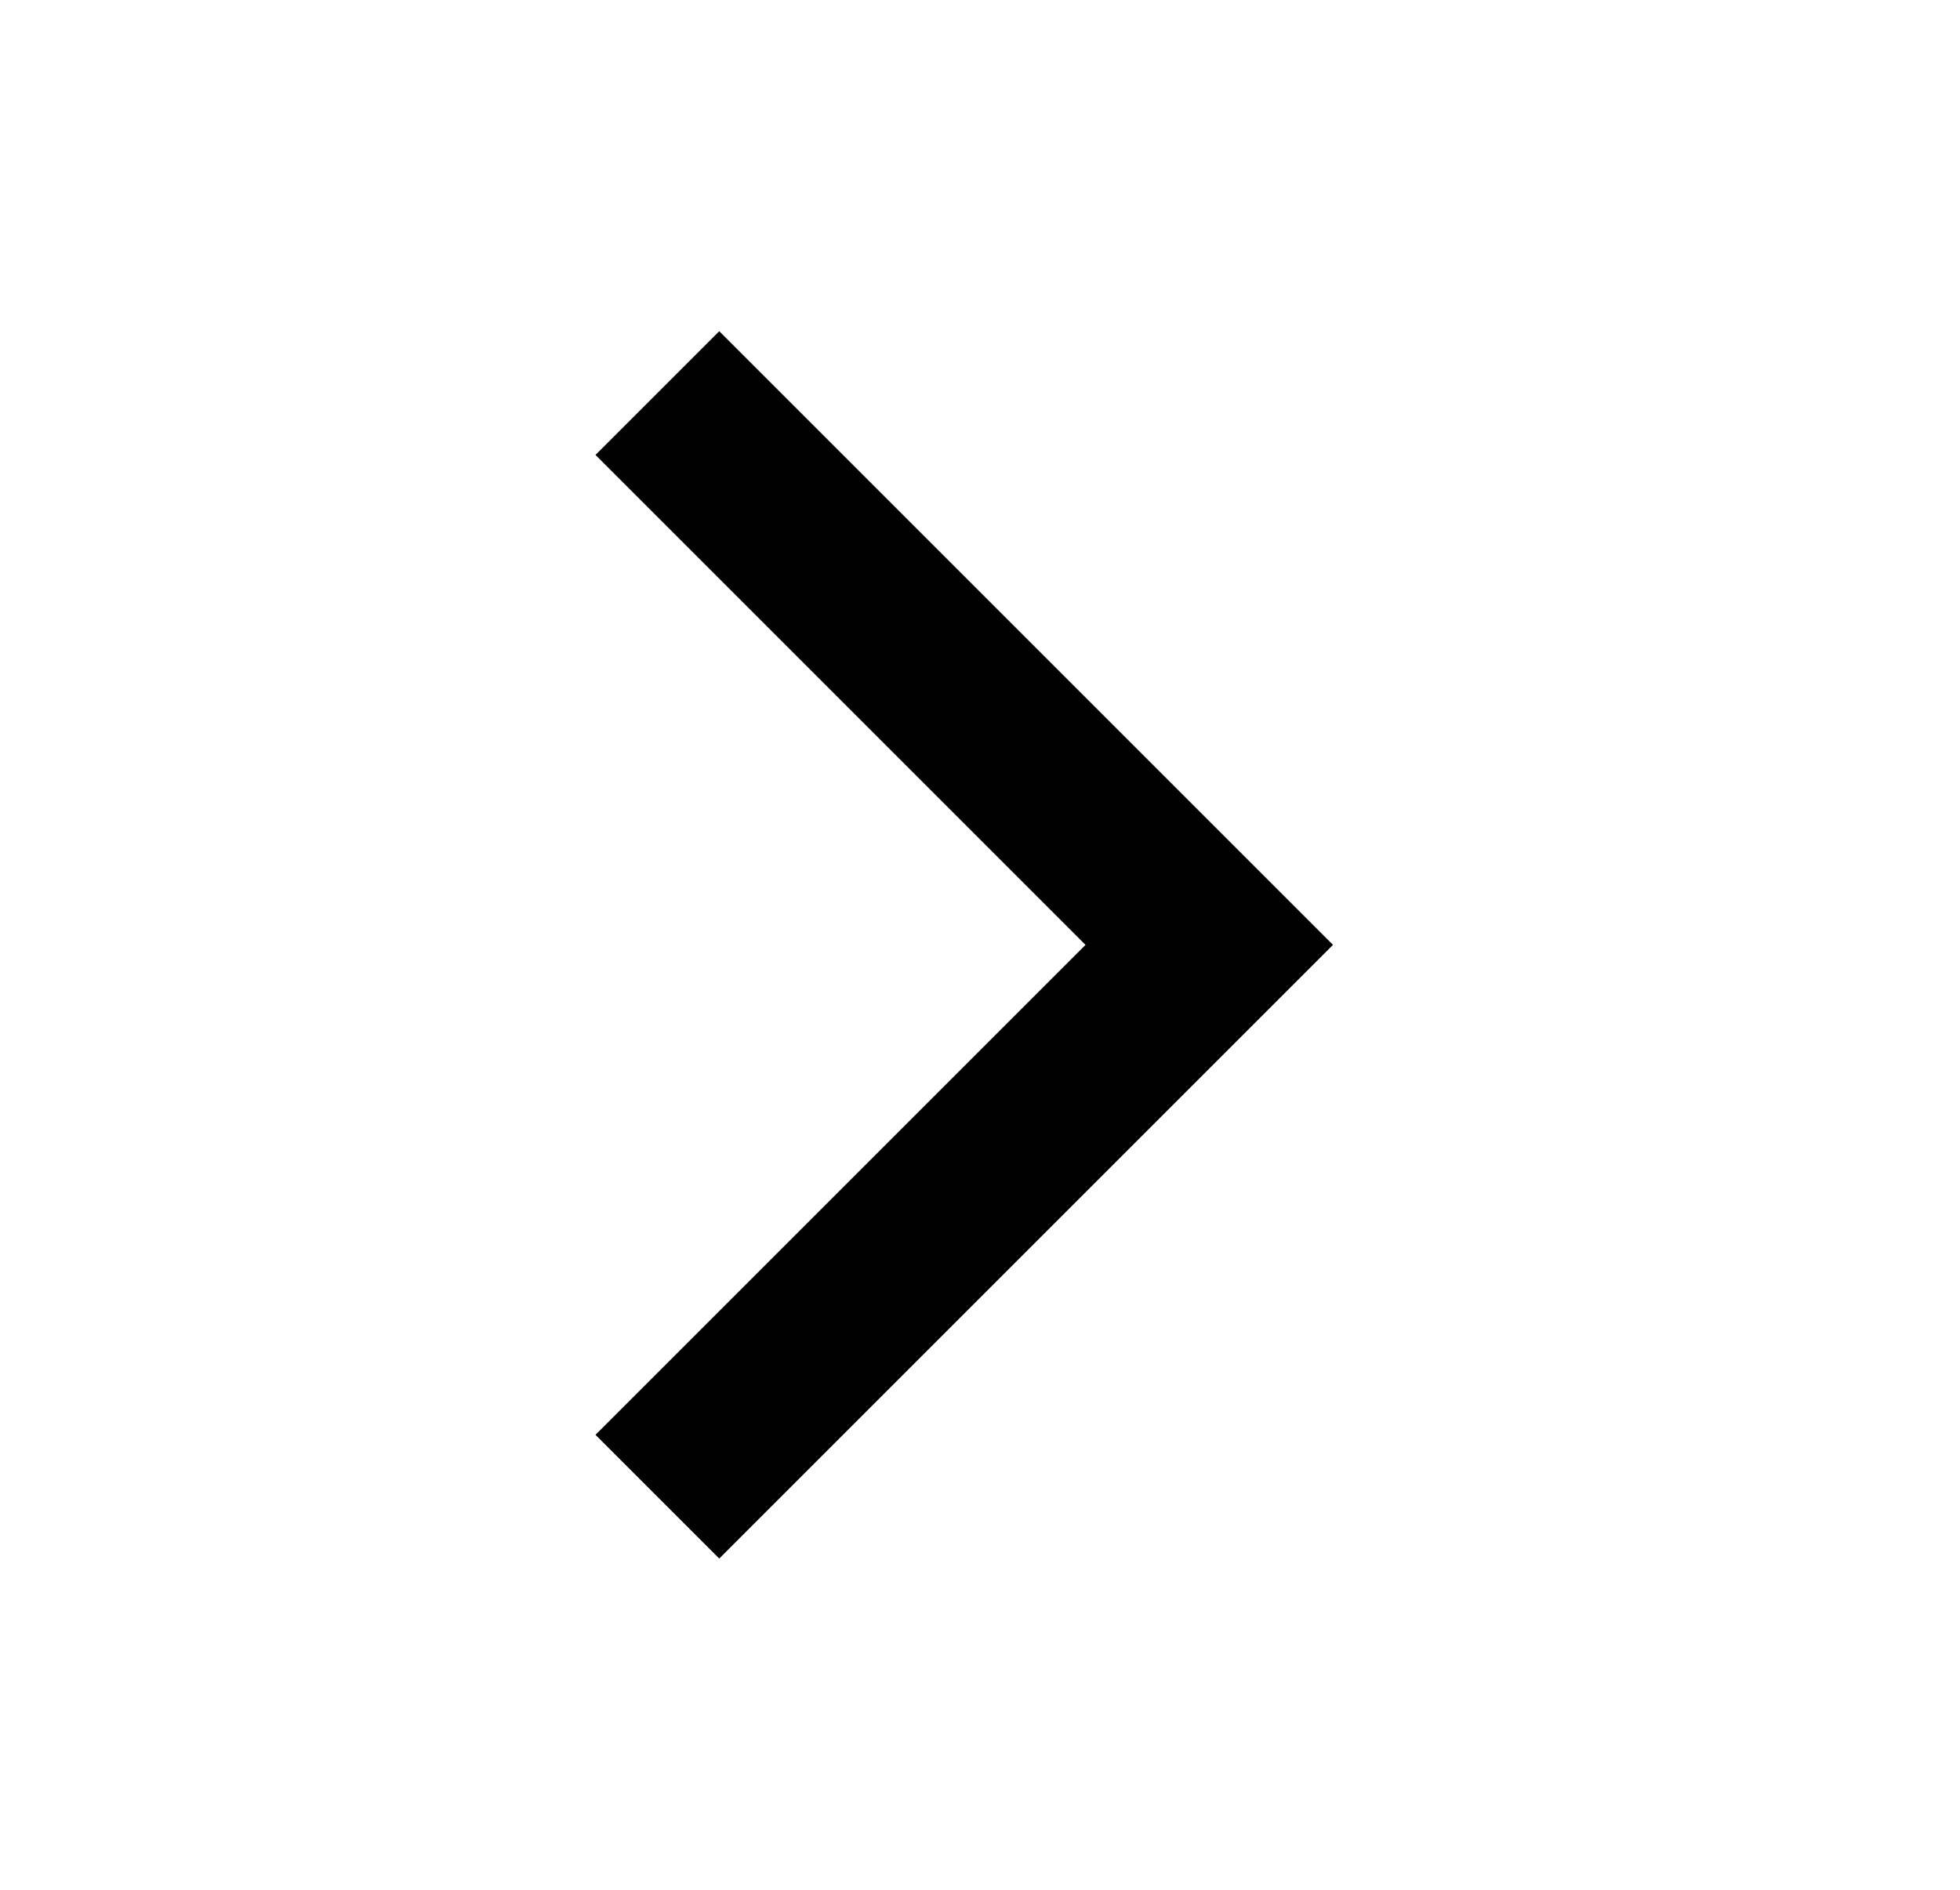 <svg aria-hidden="true" role="img" viewBox="0 0 28 27" fill="none" xmlns="http://www.w3.org/2000/svg">
<path d="M10.275 6.5L17.275 13.5L10.275 20.5" stroke="currentColor" stroke-width="2.5" stroke-linecap="square"/>
</svg>
